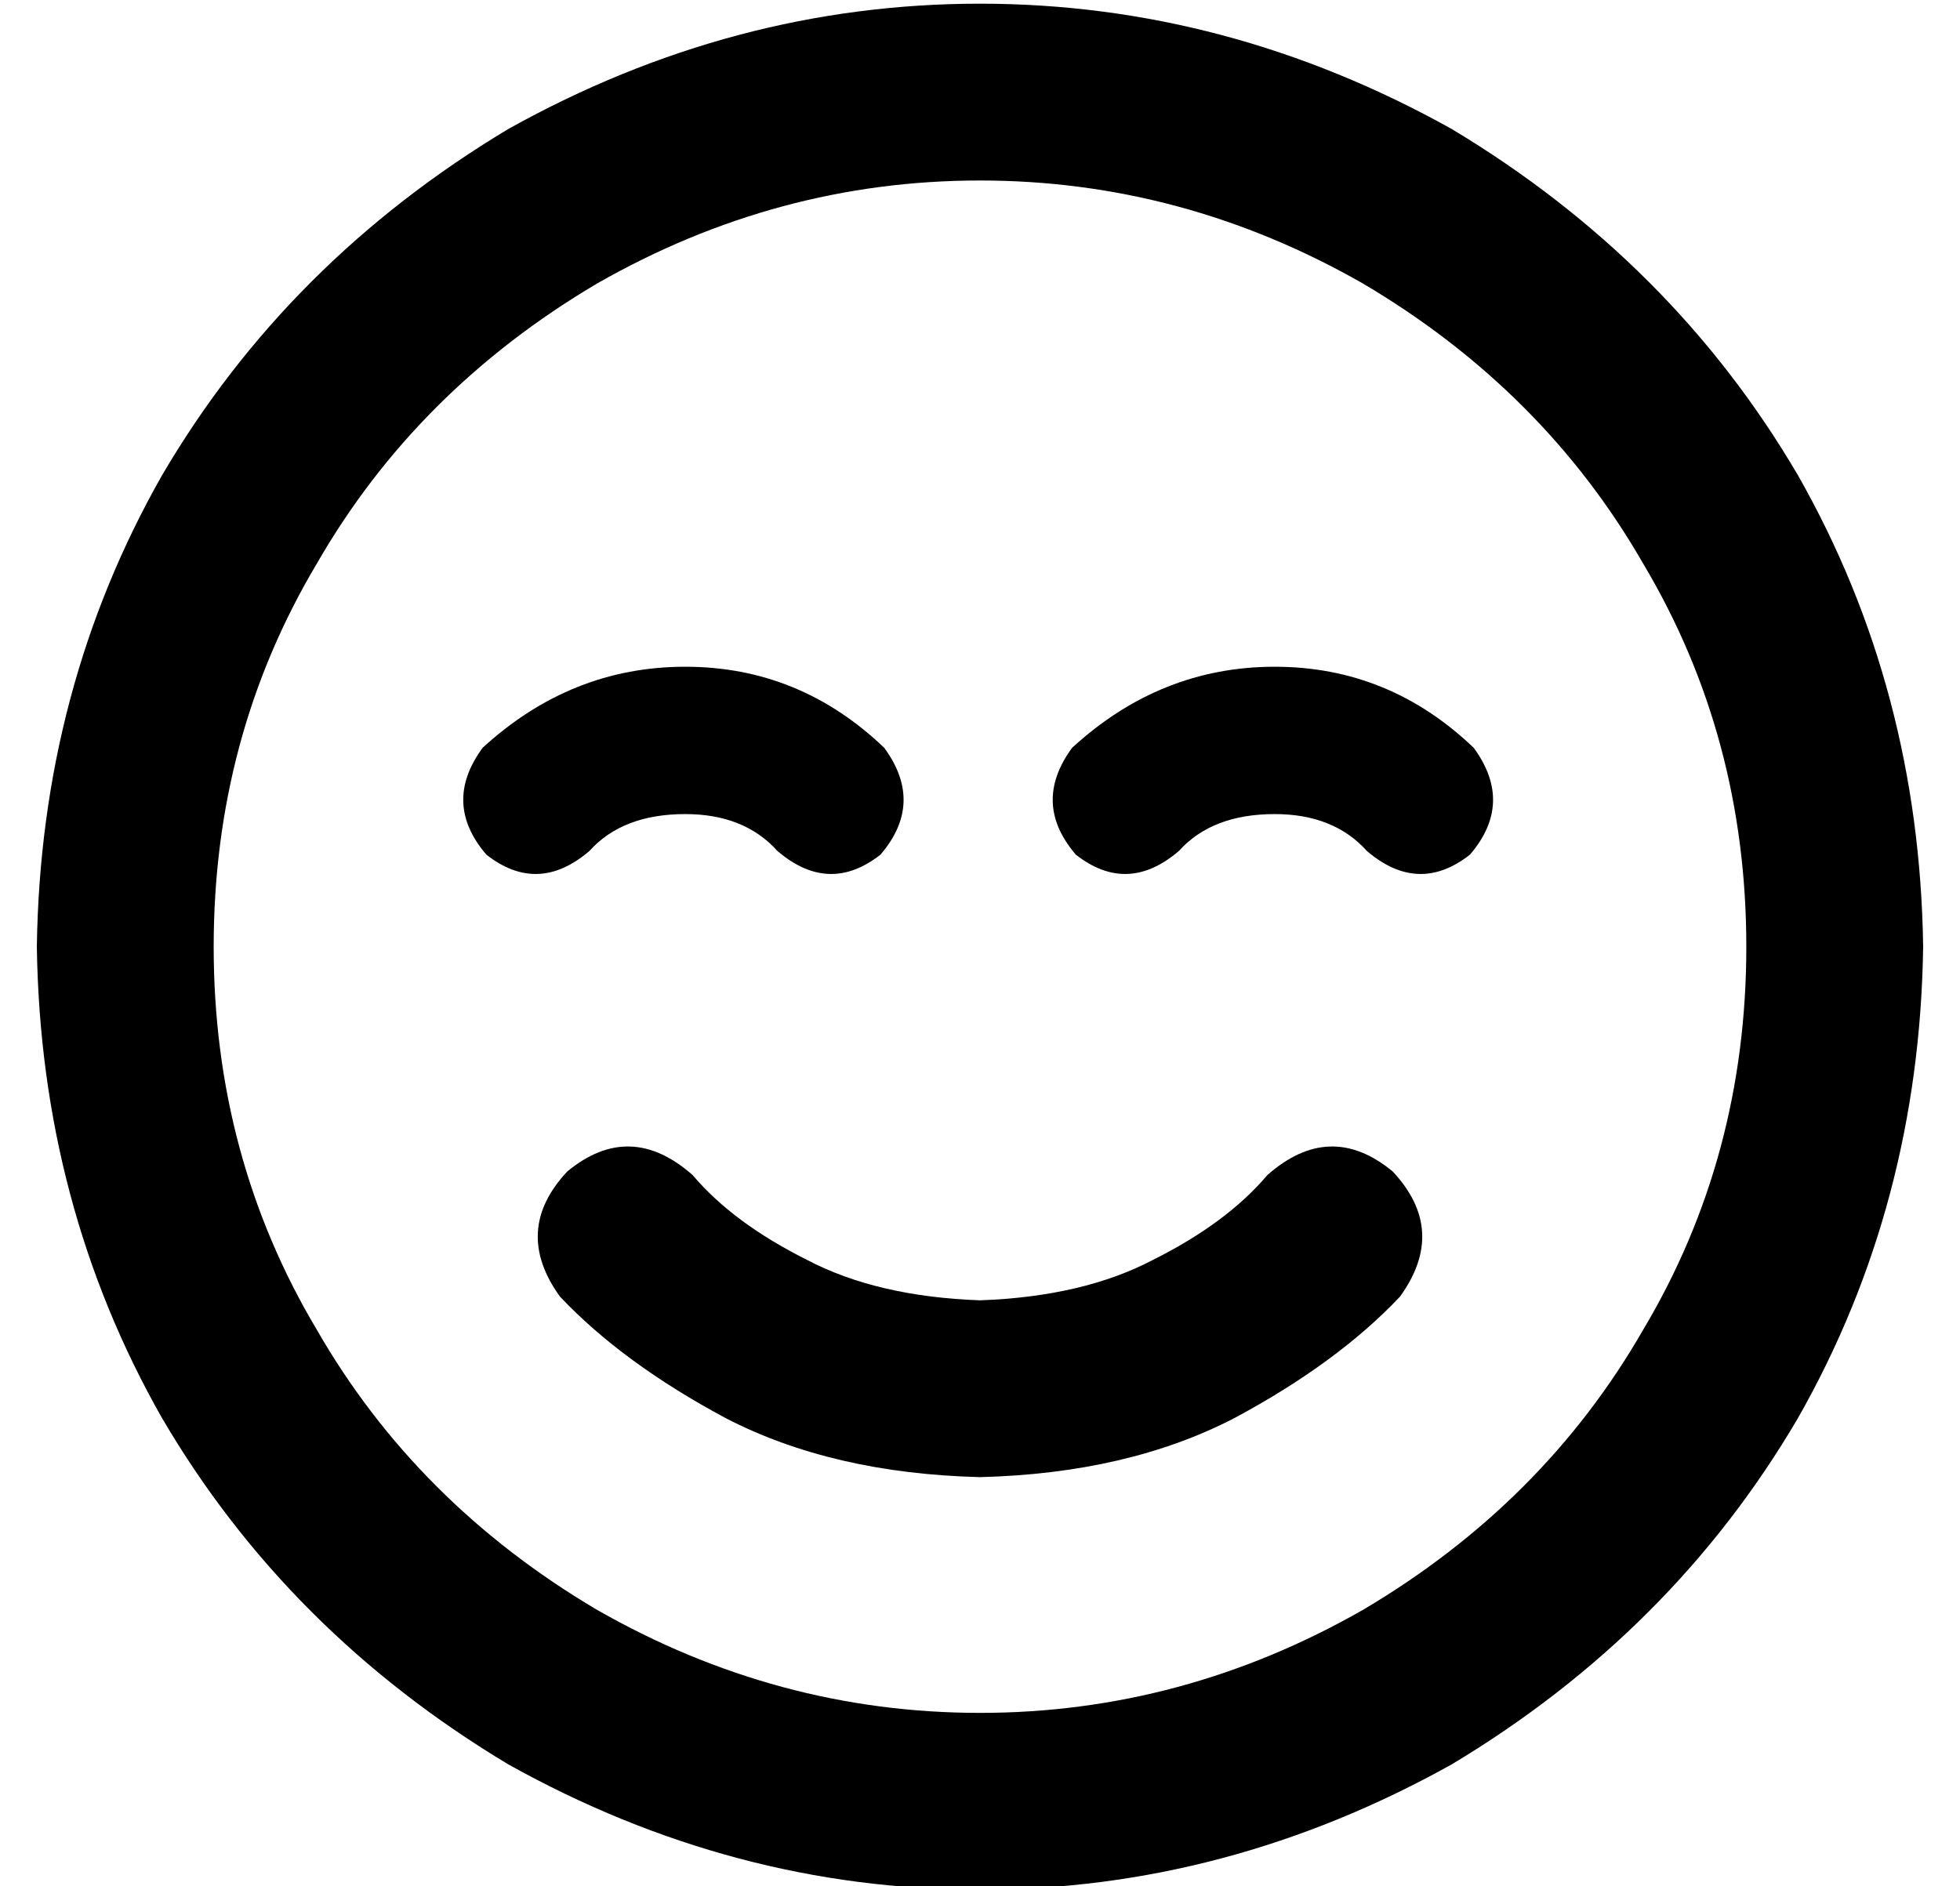 <?xml version="1.0" standalone="no"?>
<!DOCTYPE svg PUBLIC "-//W3C//DTD SVG 1.1//EN" "http://www.w3.org/Graphics/SVG/1.1/DTD/svg11.dtd" >
<svg xmlns="http://www.w3.org/2000/svg" xmlns:xlink="http://www.w3.org/1999/xlink" version="1.1" viewBox="-10 -40 532 512">
   <path fill="currentColor"
d="M464 217q0 -57 -28 -104v0v0q-27 -47 -76 -76q-49 -28 -104 -28t-104 28q-49 29 -76 76q-28 47 -28 104t28 104q27 47 76 76q49 28 104 28t104 -28q49 -29 76 -76q28 -47 28 -104v0zM0 217q1 -70 34 -128v0v0q34 -58 94 -94q61 -34 128 -34t128 34q60 36 94 94
q33 58 34 128q-1 70 -34 128q-34 58 -94 94q-61 34 -128 34t-128 -34q-60 -36 -94 -94q-33 -58 -34 -128v0zM178 279q11 13 31 23v0v0q19 10 47 11q28 -1 47 -11q20 -10 31 -23q17 -15 34 -1q15 16 2 34q-17 18 -45 33q-29 15 -69 16q-40 -1 -69 -16q-28 -15 -45 -33
q-13 -18 2 -34q17 -14 34 1v0zM176 181q-17 0 -26 10q-14 12 -28 1q-12 -14 -1 -29q24 -22 55 -22t54 22q11 15 -1 29q-14 11 -28 -1q-9 -10 -25 -10v0zM310 191q-14 12 -28 1q-12 -14 -1 -29q24 -22 55 -22t54 22q11 15 -1 29q-14 11 -28 -1q-9 -10 -25 -10q-17 0 -26 10v0
z" />
</svg>
